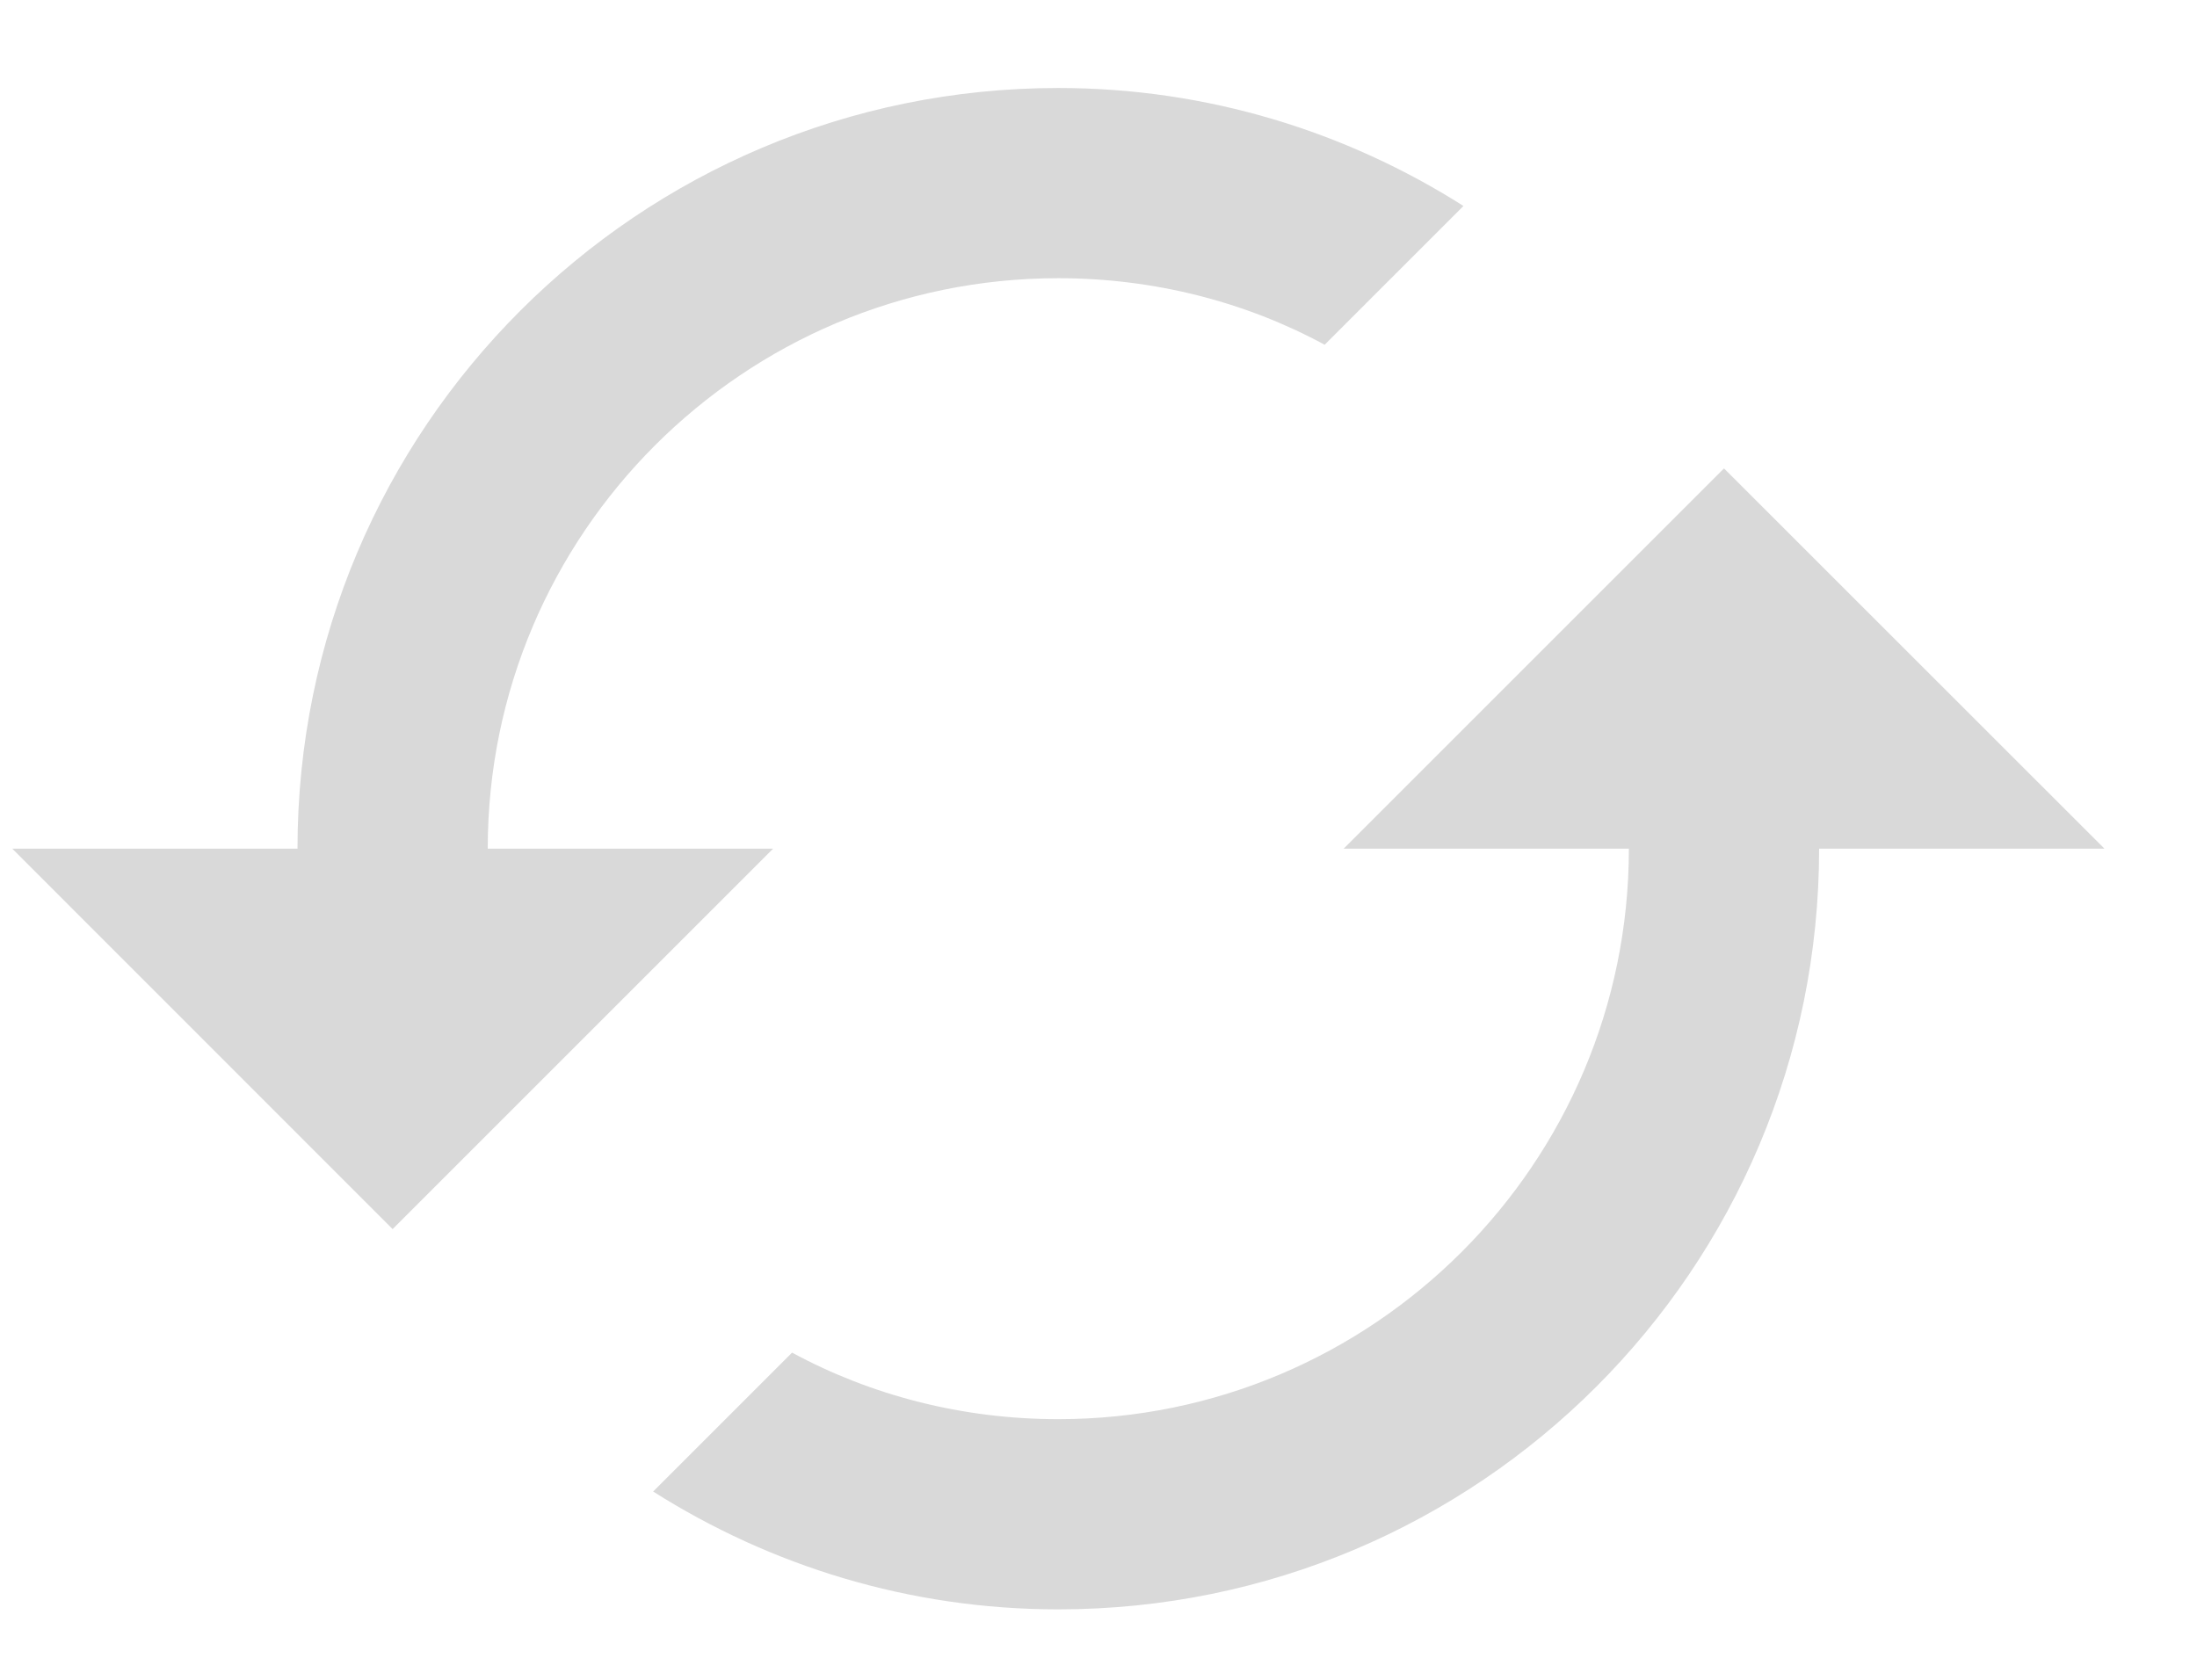 <svg width="17" height="13" viewBox="0 0 17 13" fill="none" xmlns="http://www.w3.org/2000/svg">
<path d="M2.302 6.568L0.095 6.568L3.038 9.512L5.982 6.568L3.774 6.568C3.774 4.132 5.753 2.153 8.189 2.153C8.932 2.153 9.639 2.337 10.25 2.668L11.324 1.594C10.419 1.02 9.345 0.681 8.189 0.681C4.937 0.681 2.302 3.315 2.302 6.568ZM12.604 6.568C12.604 9.004 10.625 10.983 8.189 10.983C7.446 10.983 6.74 10.799 6.129 10.468L5.054 11.543C5.96 12.117 7.034 12.455 8.189 12.455C11.442 12.455 14.076 9.821 14.076 6.568L16.284 6.568L13.34 3.625L10.397 6.568L12.604 6.568Z" fill="#D9D9D9"/>
</svg>
